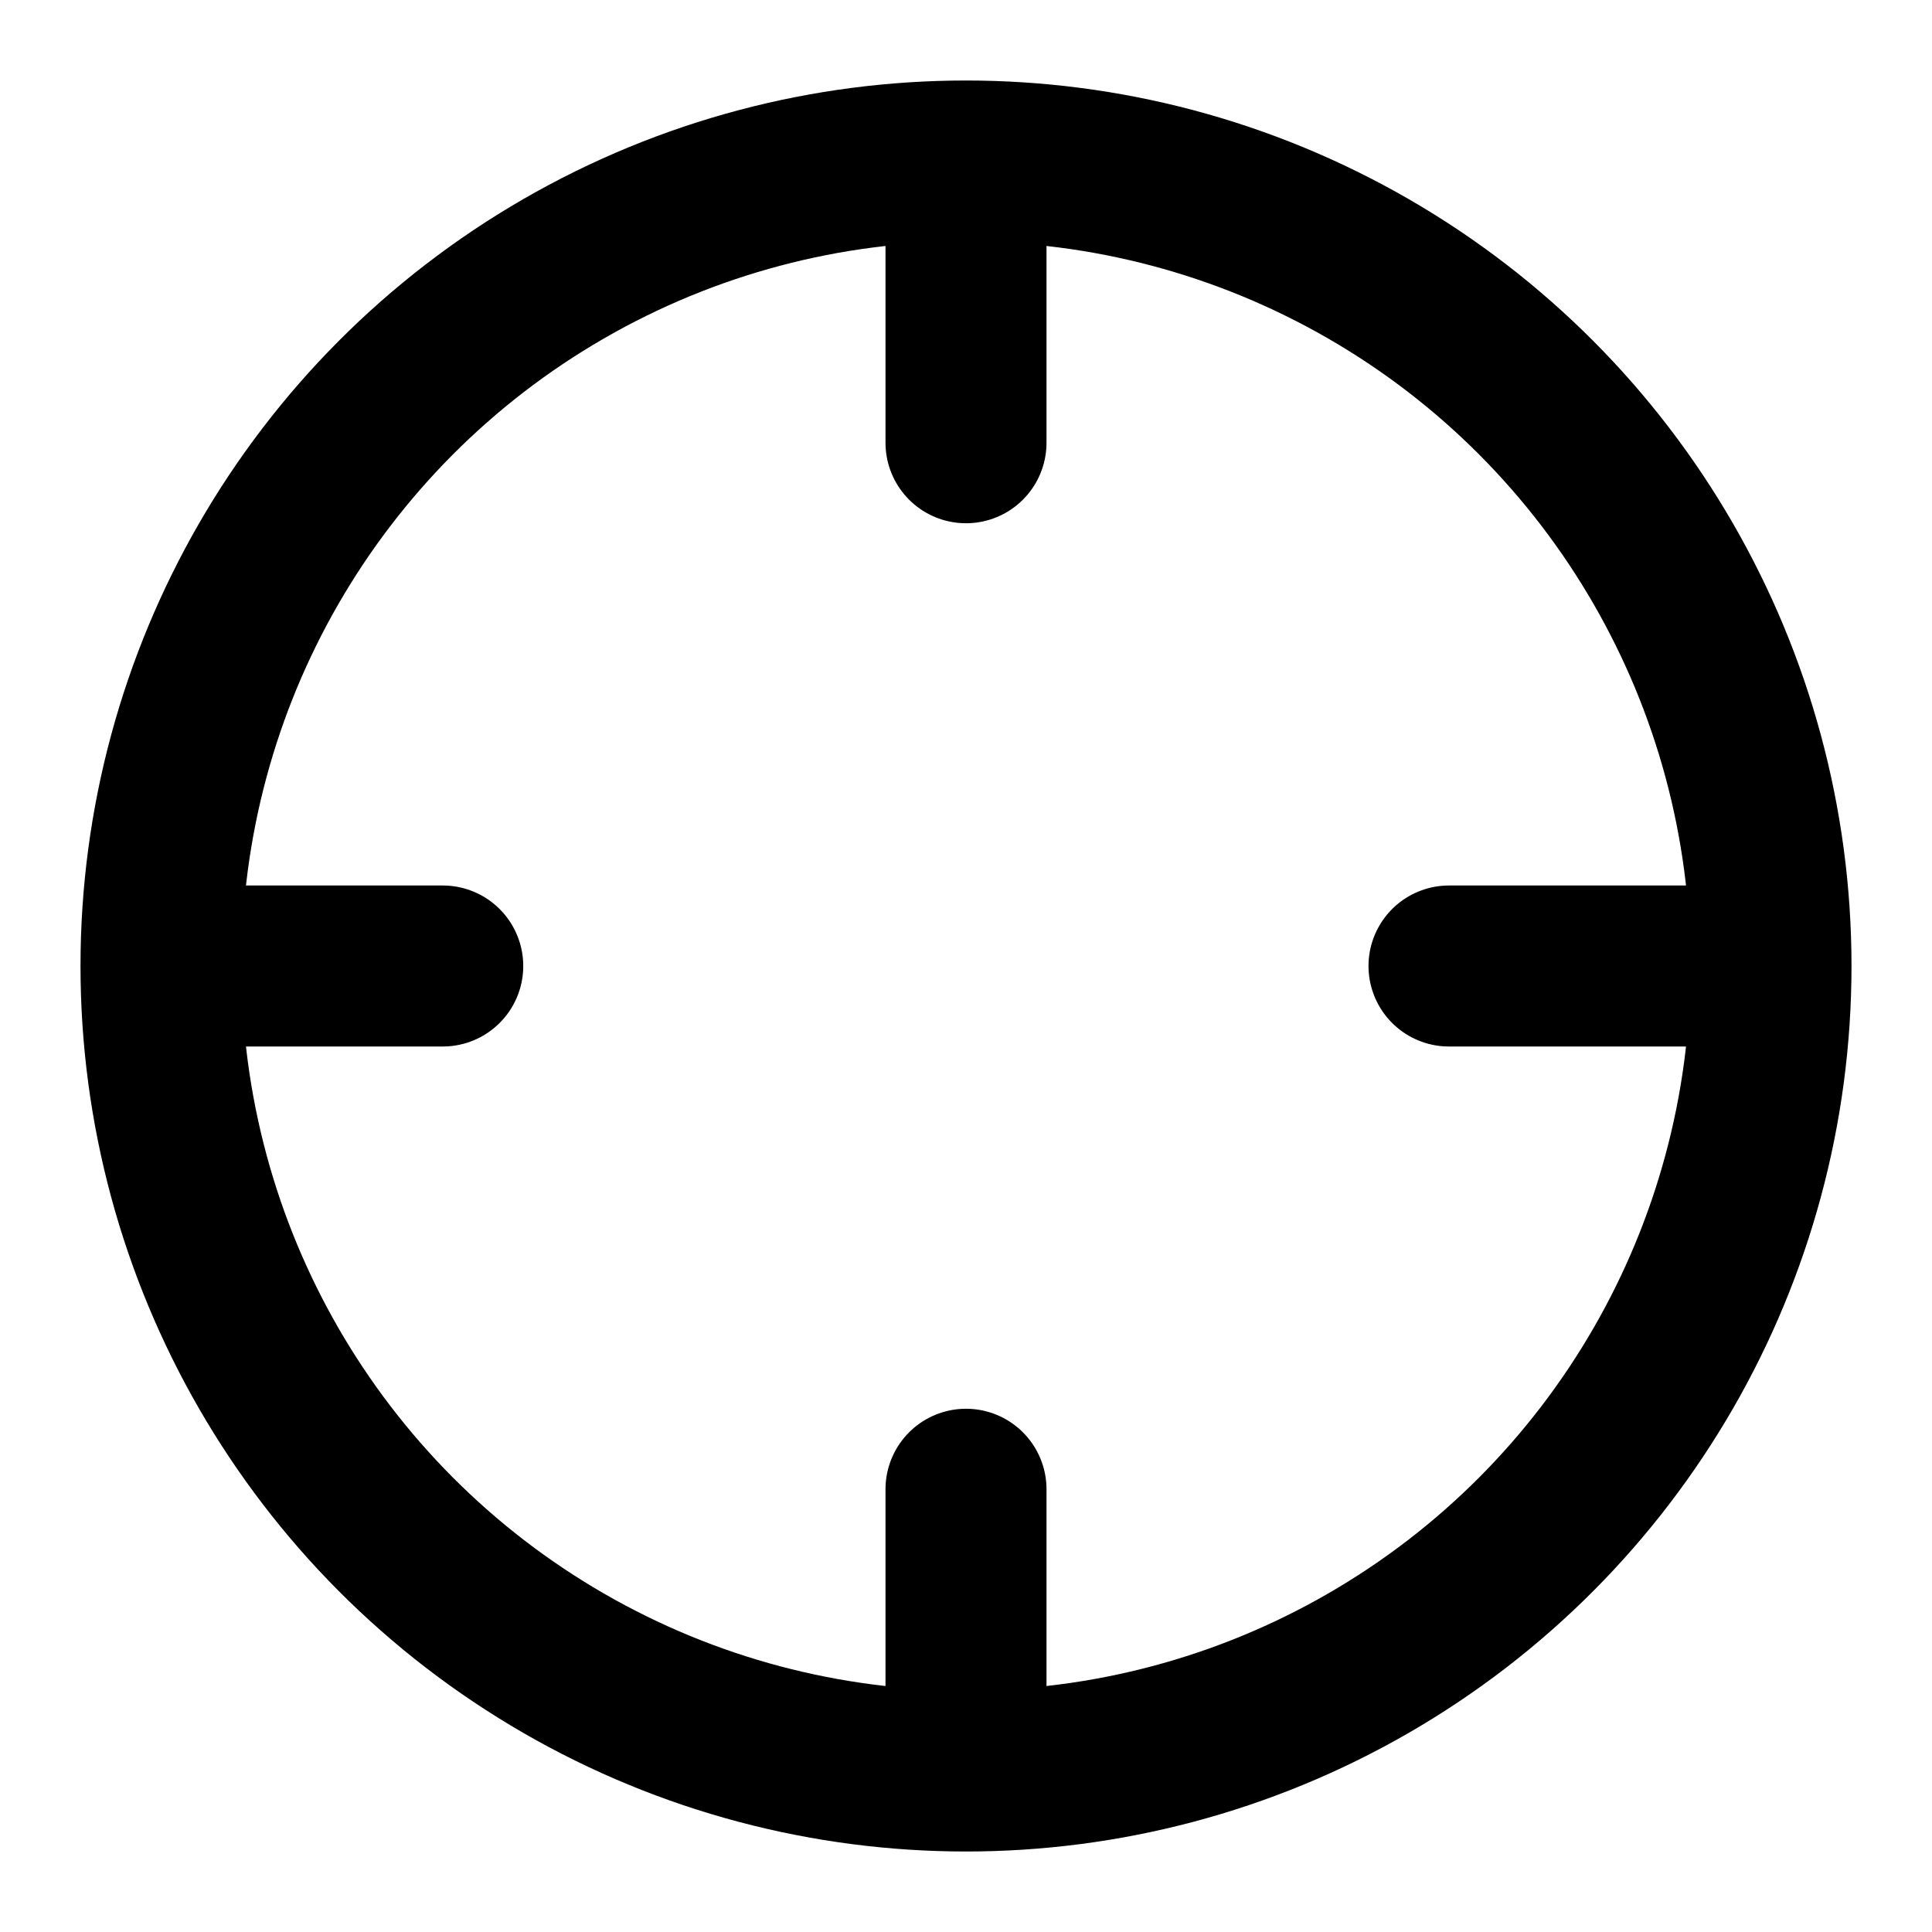 <?xml version="1.0" encoding="UTF-8"?>
<svg width="48px" height="48px" viewBox="0 0 48 48" version="1.1" xmlns="http://www.w3.org/2000/svg" xmlns:xlink="http://www.w3.org/1999/xlink">
    <!-- Generator: Sketch 55.2 (78181) - https://sketchapp.com -->
    <title>aiming</title>
    <desc>Created with Sketch.</desc>
    <g id="aiming" stroke="none" stroke-width="1" fill="none" fill-rule="evenodd" stroke-linecap="round" stroke-linejoin="round">
        <g id="编组-2" transform="translate(4, 4)" stroke="#000000" stroke-width="4">
            <g id="编组">
                <circle id="Oval" cx="20" cy="20" r="20"></circle>
                <path d="M20,7 L20,1" id="Path-392"></path>
                <path d="M20,33 L20,39" id="Path-393"></path>
                <path d="M1,20 L7,20" id="Path-394"></path>
                <path d="M32,20 L38,20" id="Path-395"></path>
            </g>
        </g>
    </g>
</svg>